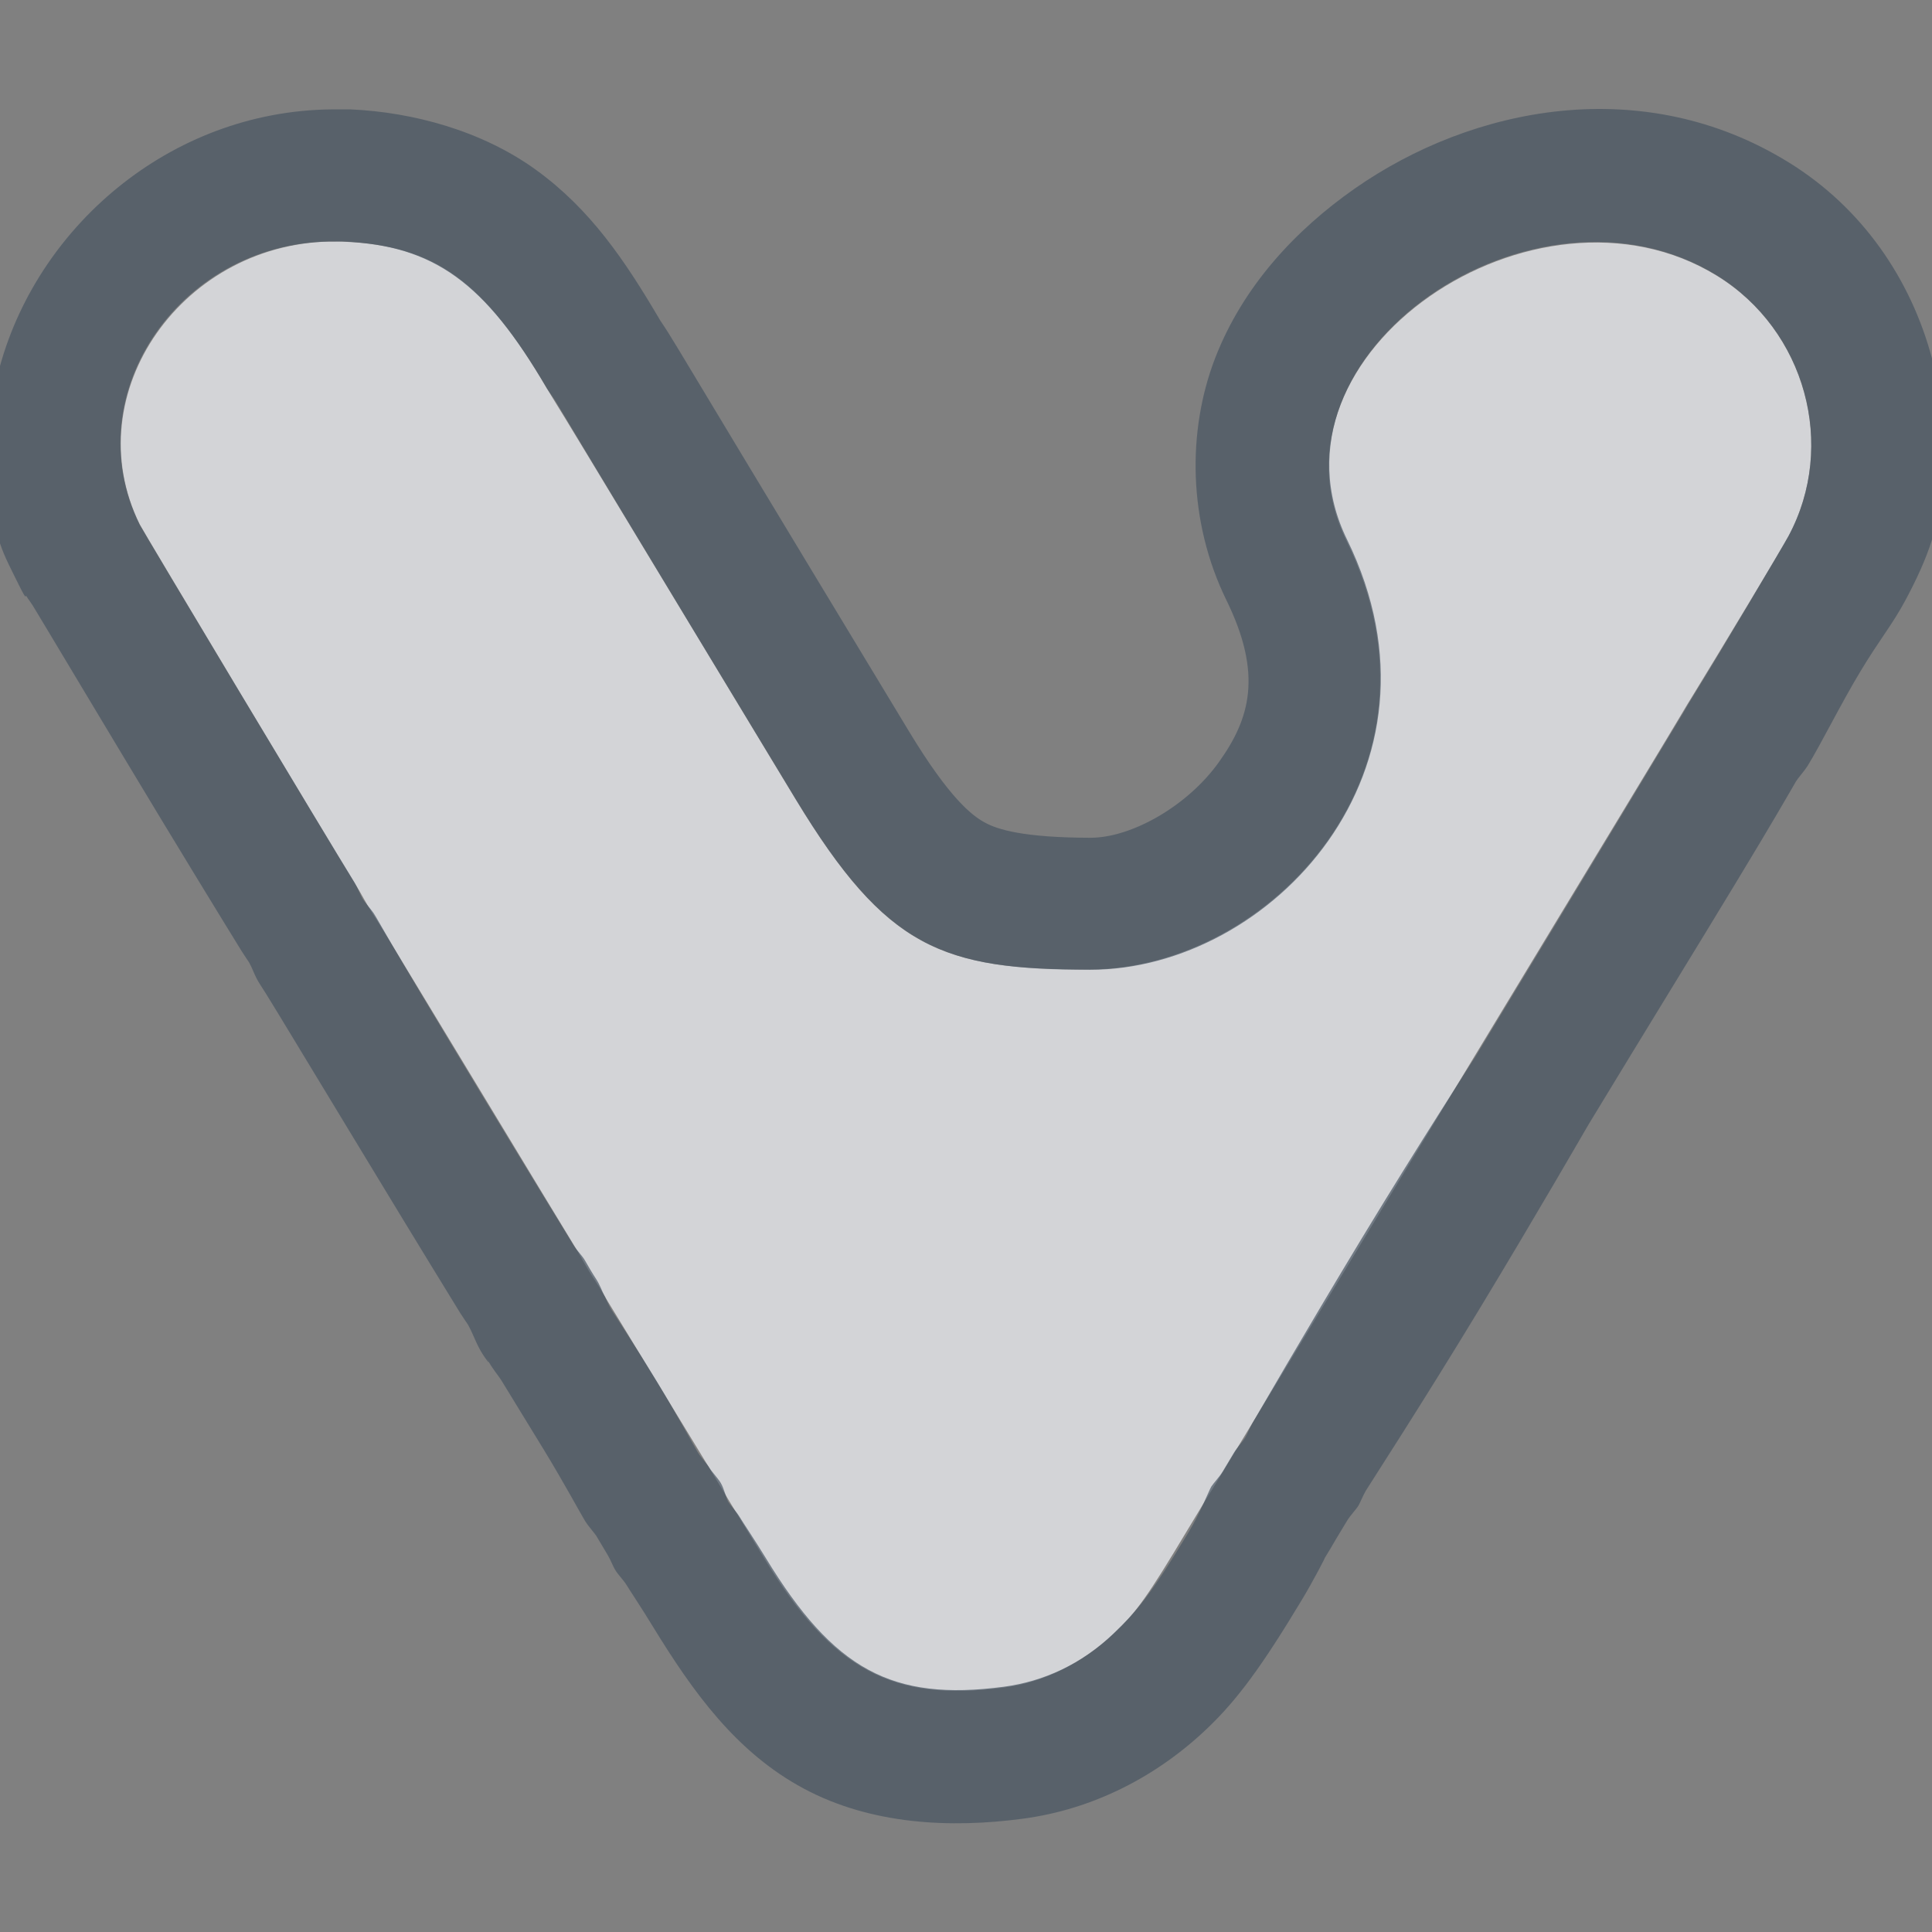 <?xml version="1.0" encoding="UTF-8" standalone="no"?>
<!-- Created with Inkscape (http://www.inkscape.org/) -->

<svg
   xmlns:dc="http://purl.org/dc/elements/1.1/"
   xmlns:cc="http://creativecommons.org/ns#"
   xmlns:rdf="http://www.w3.org/1999/02/22-rdf-syntax-ns#"
   xmlns:svg="http://www.w3.org/2000/svg"
   xmlns="http://www.w3.org/2000/svg"
   xmlns:sodipodi="http://sodipodi.sourceforge.net/DTD/sodipodi-0.dtd"
   xmlns:inkscape="http://www.inkscape.org/namespaces/inkscape"
   version="1.1"
   width="16"
   height="16"
   id="svg2"
   inkscape:version="0.48.4 r9939"
   sodipodi:docname="vivaldi.svg">
  <rect width="100%" height="100%" fill="#808080" stroke="none"/>
  <sodipodi:namedview
     pagecolor="#ffffff"
     bordercolor="#666666"
     borderopacity="1"
     objecttolerance="10"
     gridtolerance="10"
     guidetolerance="10"
     inkscape:pageopacity="0"
     inkscape:pageshadow="2"
     inkscape:window-width="1920"
     inkscape:window-height="1025"
     id="namedview6"
     showgrid="true"
     inkscape:zoom="29.5"
     inkscape:cx="14.016544"
     inkscape:cy="7.5699553"
     inkscape:window-x="-2"
     inkscape:window-y="32"
     inkscape:window-maximized="1"
     inkscape:current-layer="svg2"
     inkscape:snap-global="true"
     inkscape:snap-bbox="true"
     inkscape:bbox-paths="true"
     inkscape:bbox-nodes="true"
     inkscape:snap-bbox-edge-midpoints="true"
     inkscape:snap-bbox-midpoints="true"
     inkscape:object-paths="true"
     inkscape:snap-intersection-paths="true"
     inkscape:object-nodes="true"
     inkscape:snap-smooth-nodes="true"
     inkscape:snap-midpoints="true"
     inkscape:snap-object-midpoints="true"
     inkscape:snap-center="true">
    <inkscape:grid
       type="xygrid"
       id="grid2982" />
  </sodipodi:namedview>
  <defs
     id="defs4" />
  <path
     sodipodi:nodetypes="ccsscscccccsscsccscsscccccsccccssssscccc"
     inkscape:connector-curvature="0"
     id="path3019"
     d="M 2.795,2 C 1.524,1.983 0.621,3.257 1.158,4.344 c 0.029,0.058 1.567,2.626 1.773,2.959 0.027,0.043 0.064,0.107 0.083,0.142 0.019,0.035 0.053,0.092 0.076,0.127 0.057,0.088 0.06,0.092 0.88,1.448 0.403,0.666 0.754,1.246 0.781,1.289 0.027,0.043 0.064,0.107 0.083,0.142 0.019,0.035 0.059,0.102 0.09,0.148 0.031,0.047 0.066,0.104 0.079,0.127 0.013,0.023 0.045,0.077 0.072,0.12 0.027,0.043 0.188,0.308 0.359,0.589 0.171,0.281 0.332,0.545 0.359,0.589 0.026,0.043 0.062,0.102 0.08,0.131 0.017,0.029 0.055,0.091 0.083,0.138 0.028,0.047 0.066,0.108 0.083,0.138 0.017,0.029 0.053,0.088 0.08,0.131 0.026,0.043 0.122,0.2 0.213,0.349 0.561,0.919 1.059,1.187 1.984,1.064 0.332,-0.044 0.654,-0.203 0.915,-0.453 0.184,-0.175 0.275,-0.304 0.599,-0.844 0.097,-0.161 0.192,-0.318 0.212,-0.349 0.02,-0.031 0.057,-0.093 0.083,-0.136 0.026,-0.044 0.069,-0.115 0.096,-0.159 0.026,-0.044 0.062,-0.103 0.08,-0.132 0.017,-0.029 0.053,-0.088 0.08,-0.132 0.026,-0.043 0.437,-0.722 0.913,-1.508 0.476,-0.786 0.886,-1.461 0.91,-1.502 0.97,-1.6 1.696,-2.8 1.726,-2.853 0.022,-0.038 0.062,-0.104 0.089,-0.147 C 14.232,5.414 14.764,4.53 14.811,4.442 15.214,3.691 14.952,2.736 14.221,2.285 12.718,1.358 10.395,2.933 11.152,4.48 12.081,6.379 10.507,8.029 9.016,8.029 7.801,8.029 7.339,7.856 6.589,6.619 6.564,6.578 6.2,5.976 5.78,5.281 4.903,3.83 4.653,3.417 4.593,3.322 4.57,3.285 4.54,3.236 4.526,3.212 4.008,2.329 3.605,2.036 2.856,2.002 c -0.02,-9.158e-4 -0.041,-0.002 -0.061,-0.002 z"
     style="color:#000000;fill:#EDEFF3;fill-opacity:0.758;fill-rule:nonzero;stroke:none;stroke-width:1;marker:none;visibility:visible;display:inline;overflow:visible;enable-background:accumulate" />
  <path
     style="font-size:medium;font-style:normal;font-variant:normal;font-weight:normal;font-stretch:normal;text-indent:0;text-align:start;text-decoration:none;line-height:normal;letter-spacing:normal;word-spacing:normal;text-transform:none;direction:ltr;block-progression:tb;writing-mode:lr-tb;text-anchor:start;baseline-shift:baseline;color:#000000;fill:#485462;fill-opacity:0.7;fill-rule:nonzero;stroke:none;stroke-width:2;marker:none;visibility:visible;display:inline;overflow:visible;enable-background:accumulate;font-family:Sans;-inkscape-font-specification:Sans"
     d="M 2.812 0.906 C 1.458 0.888 0.328 1.844 0 3.031 L 0 4.5 C 0.038 4.616 0.1 4.729 0.156 4.844 C 0.234 5.002 0.204 4.912 0.219 4.938 C 0.234 4.963 0.258 4.992 0.281 5.031 C 0.328 5.11 0.393 5.216 0.469 5.344 C 0.621 5.599 0.824 5.935 1.031 6.281 C 1.446 6.973 1.877 7.676 2 7.875 C 2.015 7.9 2.065 7.973 2.062 7.969 C 2.101 8.04 2.106 8.079 2.156 8.156 C 2.213 8.244 2.211 8.239 3.031 9.594 C 3.434 10.26 3.74 10.758 3.812 10.875 C 3.828 10.9 3.878 10.974 3.875 10.969 C 3.924 11.058 3.946 11.137 4 11.219 C 4.018 11.246 4.073 11.327 4.031 11.25 C 4.083 11.345 4.123 11.384 4.156 11.438 C 4.159 11.442 4.329 11.72 4.5 12 C 4.671 12.28 4.813 12.544 4.844 12.594 C 4.87 12.637 4.927 12.701 4.938 12.719 C 4.957 12.752 5.001 12.825 5.031 12.875 C 5.057 12.918 5.078 12.975 5.094 13 C 5.118 13.041 5.162 13.083 5.188 13.125 C 5.211 13.164 5.315 13.319 5.406 13.469 C 5.738 14.011 6.096 14.512 6.656 14.812 C 7.217 15.113 7.877 15.141 8.469 15.062 C 9.052 14.985 9.582 14.712 10 14.312 C 10.246 14.077 10.449 13.802 10.781 13.25 C 10.877 13.091 10.984 12.883 10.969 12.906 C 11 12.857 11.032 12.801 11.062 12.75 C 11.086 12.71 11.13 12.637 11.156 12.594 C 11.183 12.549 11.231 12.501 11.25 12.469 C 11.264 12.446 11.287 12.386 11.312 12.344 C 11.351 12.28 11.774 11.63 12.25 10.844 C 12.726 10.058 13.131 9.354 13.156 9.312 C 13.641 8.512 14.068 7.82 14.375 7.312 C 14.682 6.805 14.779 6.634 14.875 6.469 C 14.884 6.452 14.948 6.378 14.969 6.344 C 15.081 6.162 15.239 5.84 15.406 5.562 C 15.573 5.285 15.669 5.178 15.781 4.969 C 15.866 4.81 15.949 4.635 16 4.469 L 16 2.969 C 15.826 2.315 15.424 1.721 14.812 1.344 C 13.609 0.601 12.196 0.879 11.219 1.562 C 10.73 1.904 10.293 2.37 10.062 2.969 C 9.832 3.568 9.837 4.316 10.156 4.969 C 10.458 5.585 10.353 5.95 10.094 6.312 C 9.835 6.675 9.371 6.938 9.031 6.938 C 8.476 6.937 8.262 6.87 8.156 6.812 C 8.051 6.755 7.866 6.615 7.531 6.062 C 7.513 6.032 7.139 5.414 6.719 4.719 C 5.842 3.268 5.617 2.886 5.531 2.75 C 5.513 2.721 5.466 2.651 5.469 2.656 C 5.174 2.153 4.888 1.732 4.438 1.406 C 3.987 1.08 3.415 0.929 2.906 0.906 C 2.881 0.905 2.852 0.907 2.812 0.906 z M 2.781 2 C 2.801 2 2.823 1.999 2.844 2 C 3.592 2.034 4.014 2.335 4.531 3.219 C 4.545 3.242 4.57 3.275 4.594 3.312 C 4.653 3.407 4.904 3.83 5.781 5.281 C 6.202 5.977 6.569 6.585 6.594 6.625 C 7.344 7.862 7.816 8.031 9.031 8.031 C 10.522 8.031 12.085 6.368 11.156 4.469 C 10.4 2.922 12.716 1.354 14.219 2.281 C 14.951 2.733 15.215 3.686 14.812 4.438 C 14.765 4.525 14.244 5.407 14.031 5.75 C 14.004 5.794 13.959 5.869 13.938 5.906 C 13.907 5.959 13.189 7.15 12.219 8.75 C 12.194 8.79 11.757 9.464 11.281 10.25 C 10.805 11.036 10.401 11.738 10.375 11.781 C 10.349 11.825 10.33 11.877 10.312 11.906 C 10.295 11.935 10.245 11.988 10.219 12.031 C 10.192 12.075 10.151 12.144 10.125 12.188 C 10.099 12.231 10.051 12.281 10.031 12.312 C 10.012 12.344 9.941 12.527 9.844 12.688 C 9.519 13.227 9.402 13.356 9.219 13.531 C 8.957 13.781 8.644 13.925 8.312 13.969 C 7.387 14.091 6.905 13.826 6.344 12.906 C 6.253 12.757 6.151 12.606 6.125 12.562 C 6.099 12.519 6.049 12.467 6.031 12.438 C 6.014 12.408 5.997 12.328 5.969 12.281 C 5.94 12.235 5.892 12.185 5.875 12.156 C 5.858 12.127 5.808 12.074 5.781 12.031 C 5.755 11.988 5.608 11.718 5.438 11.438 C 5.267 11.157 5.089 10.887 5.062 10.844 C 5.036 10.801 5.013 10.742 5 10.719 C 4.987 10.695 4.968 10.64 4.938 10.594 C 4.907 10.547 4.863 10.472 4.844 10.438 C 4.825 10.403 4.777 10.356 4.75 10.312 C 4.723 10.269 4.372 9.697 3.969 9.031 C 3.149 7.676 3.151 7.651 3.094 7.562 C 3.071 7.528 3.019 7.472 3 7.438 C 2.981 7.403 2.964 7.356 2.938 7.312 C 2.732 6.98 1.185 4.402 1.156 4.344 C 0.62 3.256 1.51 1.983 2.781 2 z "
     id="path3859" />
</svg>
